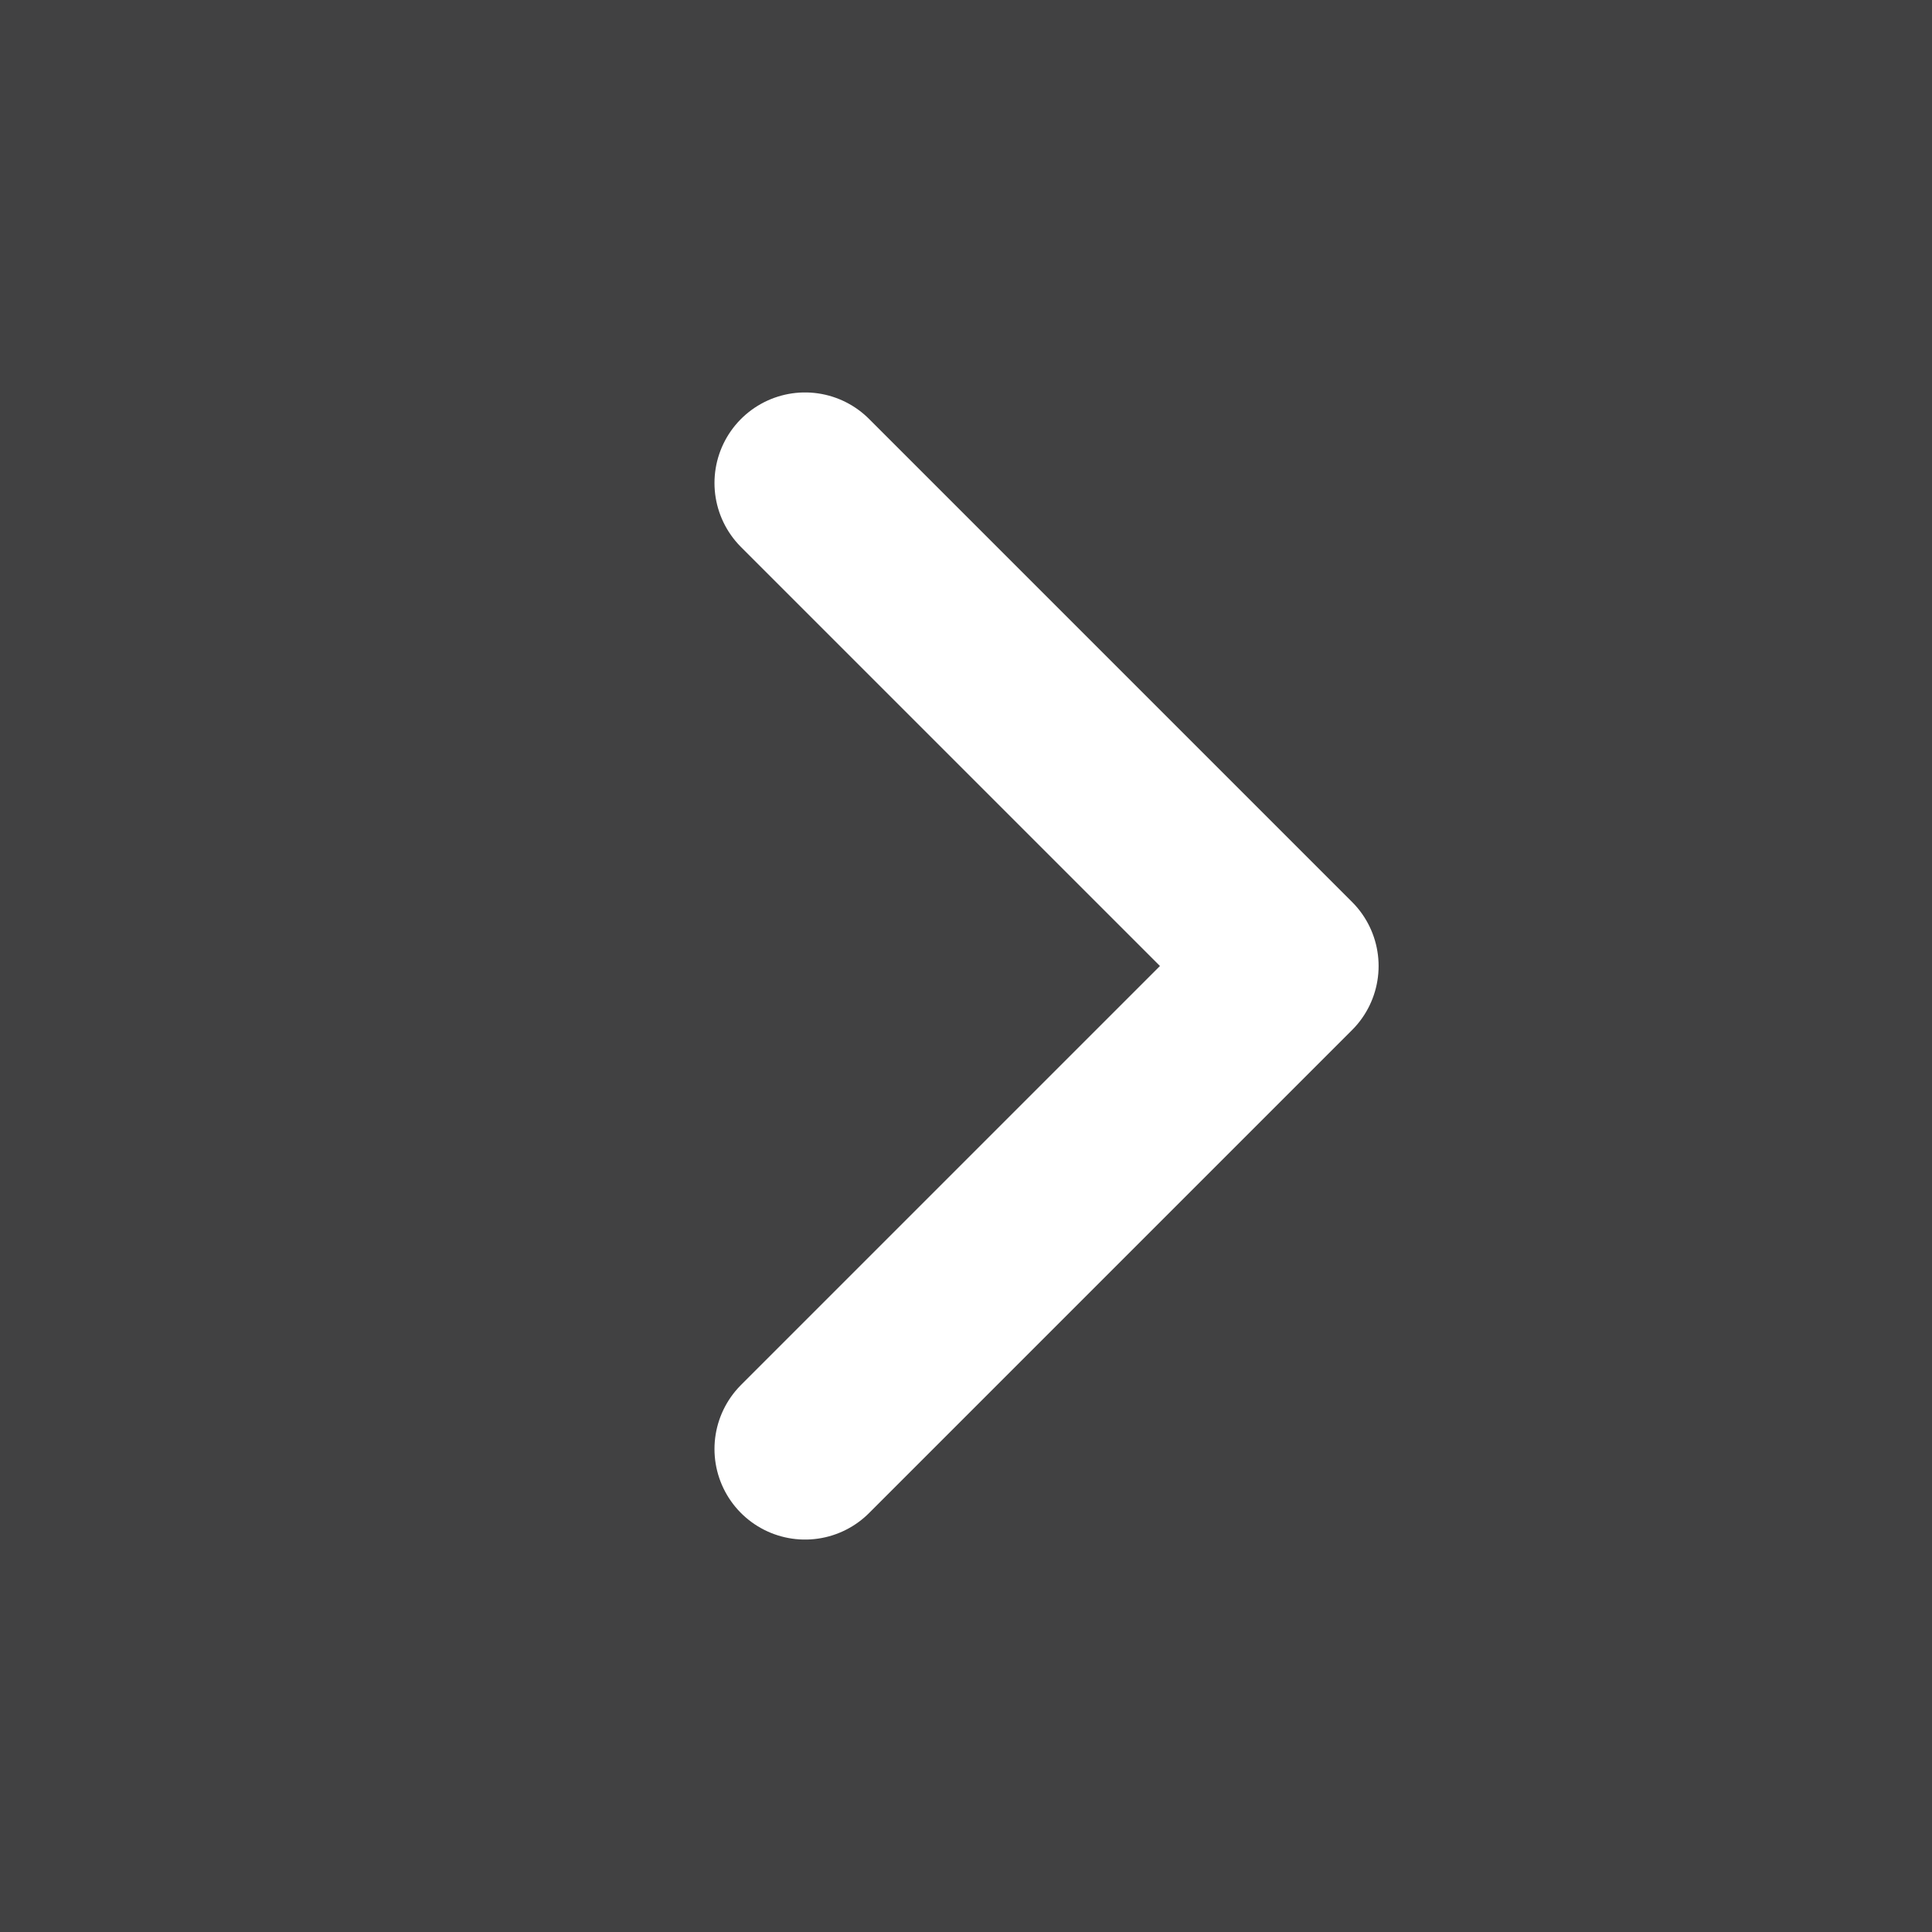 <svg width="16" height="16" viewBox="0 0 16 16" fill="none" xmlns="http://www.w3.org/2000/svg">
<rect x="0" y="0" width="16" height="16" fill="#333333" stroke="none"/>
<rect width="16" height="16" fill="#787880" fill-opacity="0.2"/>
<path d="M6.667 4L10.667 8L6.667 12" stroke="white" stroke-width="1.5" stroke-linecap="round" stroke-linejoin="round"/>
</svg>
